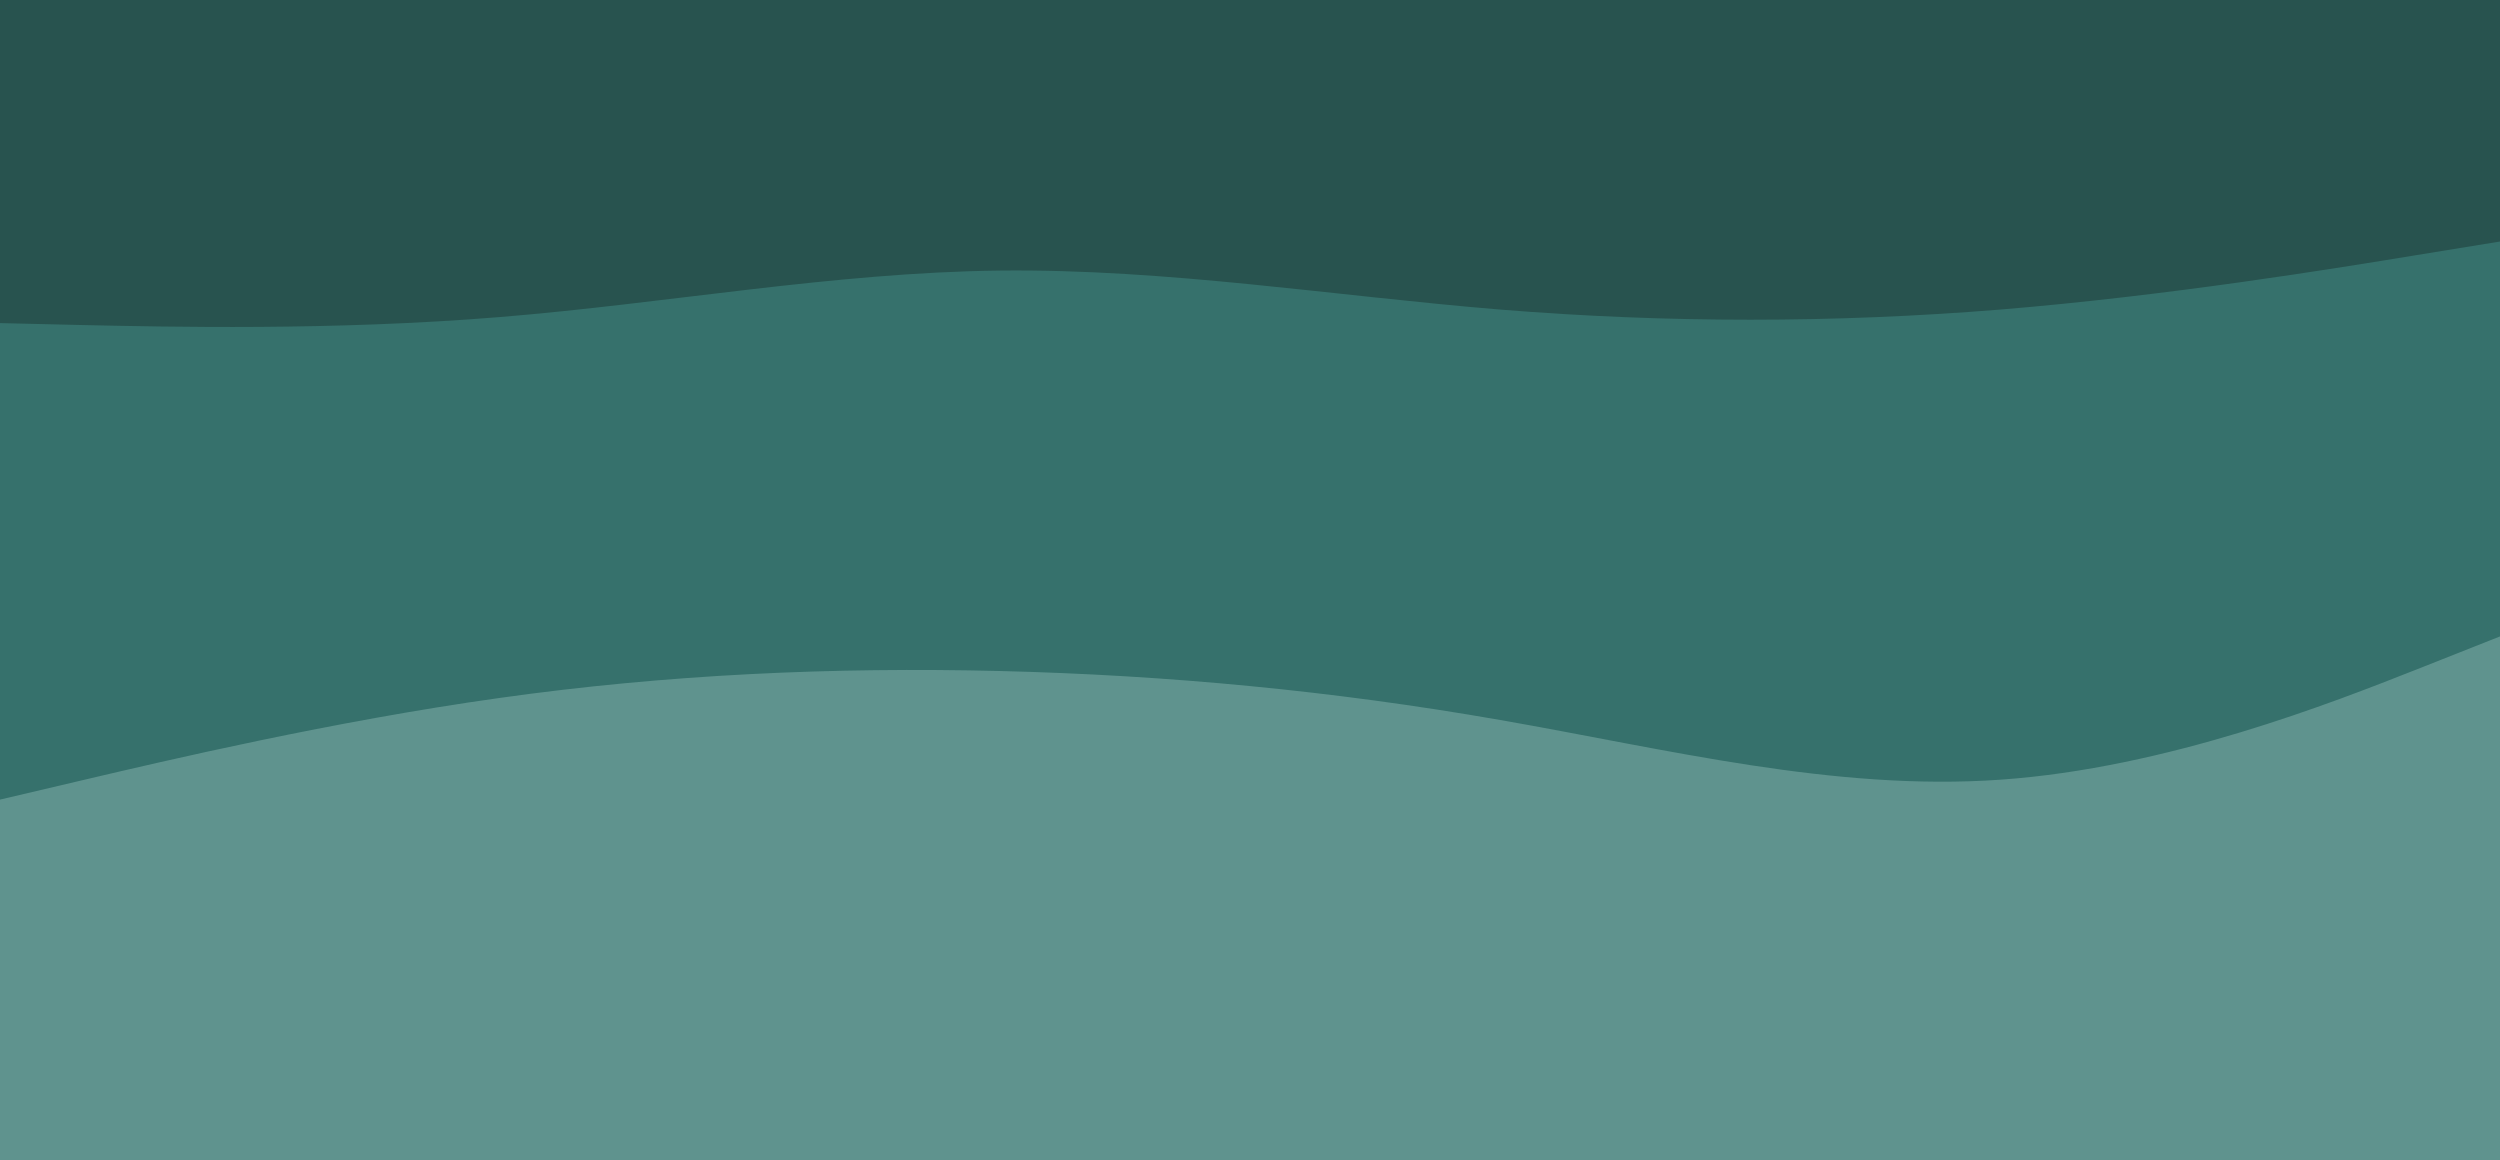 <svg id="visual" viewBox="0 0 1532 711" width="1532" height="711" xmlns="http://www.w3.org/2000/svg" xmlns:xlink="http://www.w3.org/1999/xlink" version="1.1"><path d="M0 200L51 201.2C102 202.3 204 204.7 306.2 196.3C408.3 188 510.7 169 612.8 167.8C715 166.7 817 183.3 919.2 191.7C1021.3 200 1123.7 200 1225.8 191.7C1328 183.3 1430 166.7 1481 158.3L1532 150L1532 0L1481 0C1430 0 1328 0 1225.8 0C1123.7 0 1021.3 0 919.2 0C817 0 715 0 612.8 0C510.7 0 408.3 0 306.2 0C204 0 102 0 51 0L0 0Z" fill="#28534f"></path><path d="M0 492L51 480C102 468 204 444 306.2 429.7C408.3 415.3 510.7 410.7 612.8 413.2C715 415.7 817 425.3 919.2 443.2C1021.3 461 1123.7 487 1225.8 479.8C1328 472.7 1430 432.3 1481 412.2L1532 392L1532 148L1481 156.3C1430 164.7 1328 181.3 1225.8 189.7C1123.7 198 1021.3 198 919.2 189.7C817 181.3 715 164.7 612.8 165.8C510.7 167 408.3 186 306.2 194.3C204 202.7 102 200.3 51 199.2L0 198Z" fill="#36716c"></path><path d="M0 712L51 712C102 712 204 712 306.2 712C408.3 712 510.7 712 612.8 712C715 712 817 712 919.2 712C1021.3 712 1123.7 712 1225.8 712C1328 712 1430 712 1481 712L1532 712L1532 390L1481 410.2C1430 430.3 1328 470.7 1225.8 477.8C1123.7 485 1021.3 459 919.2 441.2C817 423.3 715 413.7 612.8 411.2C510.7 408.7 408.3 413.3 306.2 427.7C204 442 102 466 51 478L0 490Z" fill="#5f938e"></path></svg>